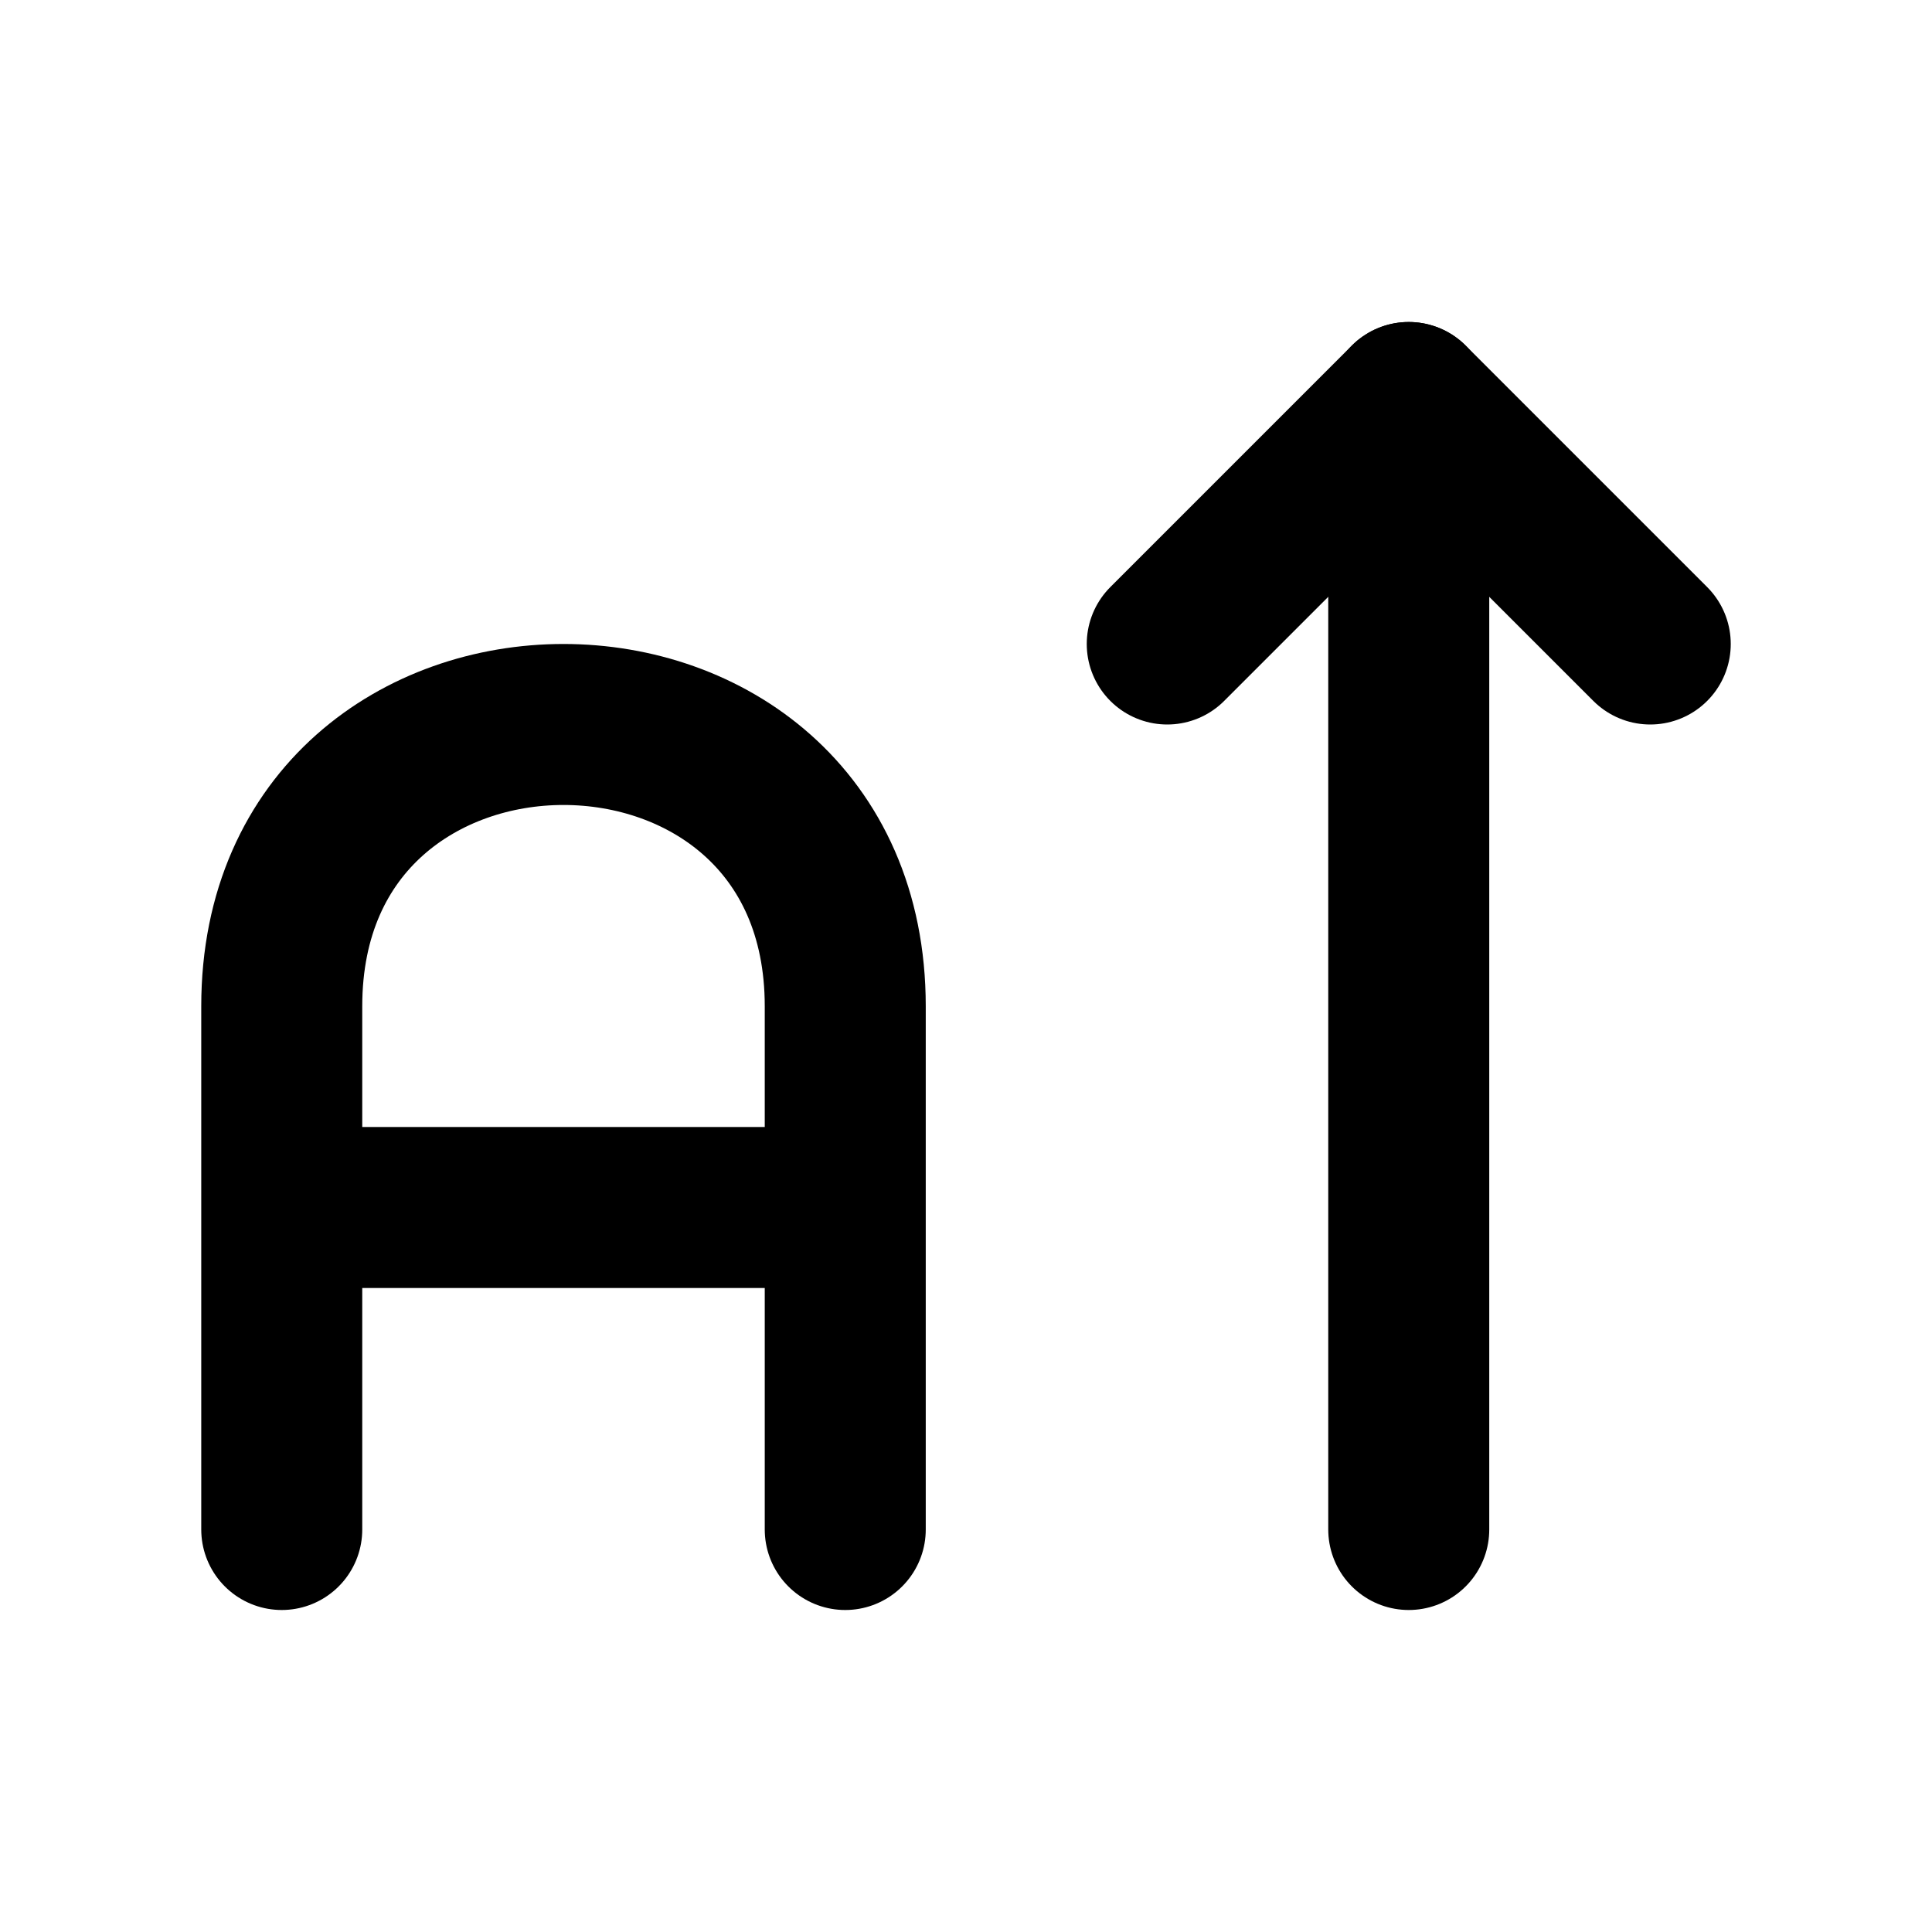 <?xml version="1.0" encoding="UTF-8" standalone="no"?>
<svg
   width="24"
   height="24"
   viewBox="0 0 24 24"
   fill="none"
   stroke="currentColor"
   stroke-width="2"
   stroke-linecap="round"
   stroke-linejoin="round"
   class="icon icon-tabler icons-tabler-outline icon-tabler-letter-case-upper"
   version="1.1"
   id="svg5"
   sodipodi:docname="font-size-increase.svg"
   inkscape:version="1.4 (86a8ad7, 2024-10-11)"
   xml:space="preserve"
   xmlns:inkscape="http://www.inkscape.org/namespaces/inkscape"
   xmlns:sodipodi="http://sodipodi.sourceforge.net/DTD/sodipodi-0.dtd"
   xmlns="http://www.w3.org/2000/svg"
   xmlns:svg="http://www.w3.org/2000/svg"><defs
     id="defs5" /><sodipodi:namedview
     id="namedview5"
     pagecolor="#505050"
     bordercolor="#eeeeee"
     borderopacity="1"
     inkscape:showpageshadow="0"
     inkscape:pageopacity="0"
     inkscape:pagecheckerboard="0"
     inkscape:deskcolor="#505050"
     showguides="true"
     inkscape:zoom="23.776466"
     inkscape:cx="10.009898"
     inkscape:cy="11.839438"
     inkscape:window-width="1920"
     inkscape:window-height="1009"
     inkscape:window-x="-8"
     inkscape:window-y="-8"
     inkscape:window-maximized="1"
     inkscape:current-layer="svg5" /><path
     stroke="none"
     d="M0 0h24v24H0z"
     fill="none"
     id="path1" /><g
     id="g3"
     transform="translate(0.5,2)"><path
       d="M 3.986,13 H 9.054"
       id="path3"
       style="display:inline;stroke-width:2" /><path
       d="m 3,17 v -6.5 c 0,-4.667 7,-4.667 7,0 V 17"
       id="path2"
       sodipodi:nodetypes="cssc" /></g><g
     style="fill:none;stroke:currentColor;stroke-width:2;stroke-linecap:round;stroke-linejoin:round"
     id="g1"
     transform="translate(5.5,2)"><path
       d="M 12,17 V 3"
       id="path2-5"
       style="stroke-width:2" /><path
       d="M 15,6 12,3 9,6"
       id="path3-5" /></g></svg>
